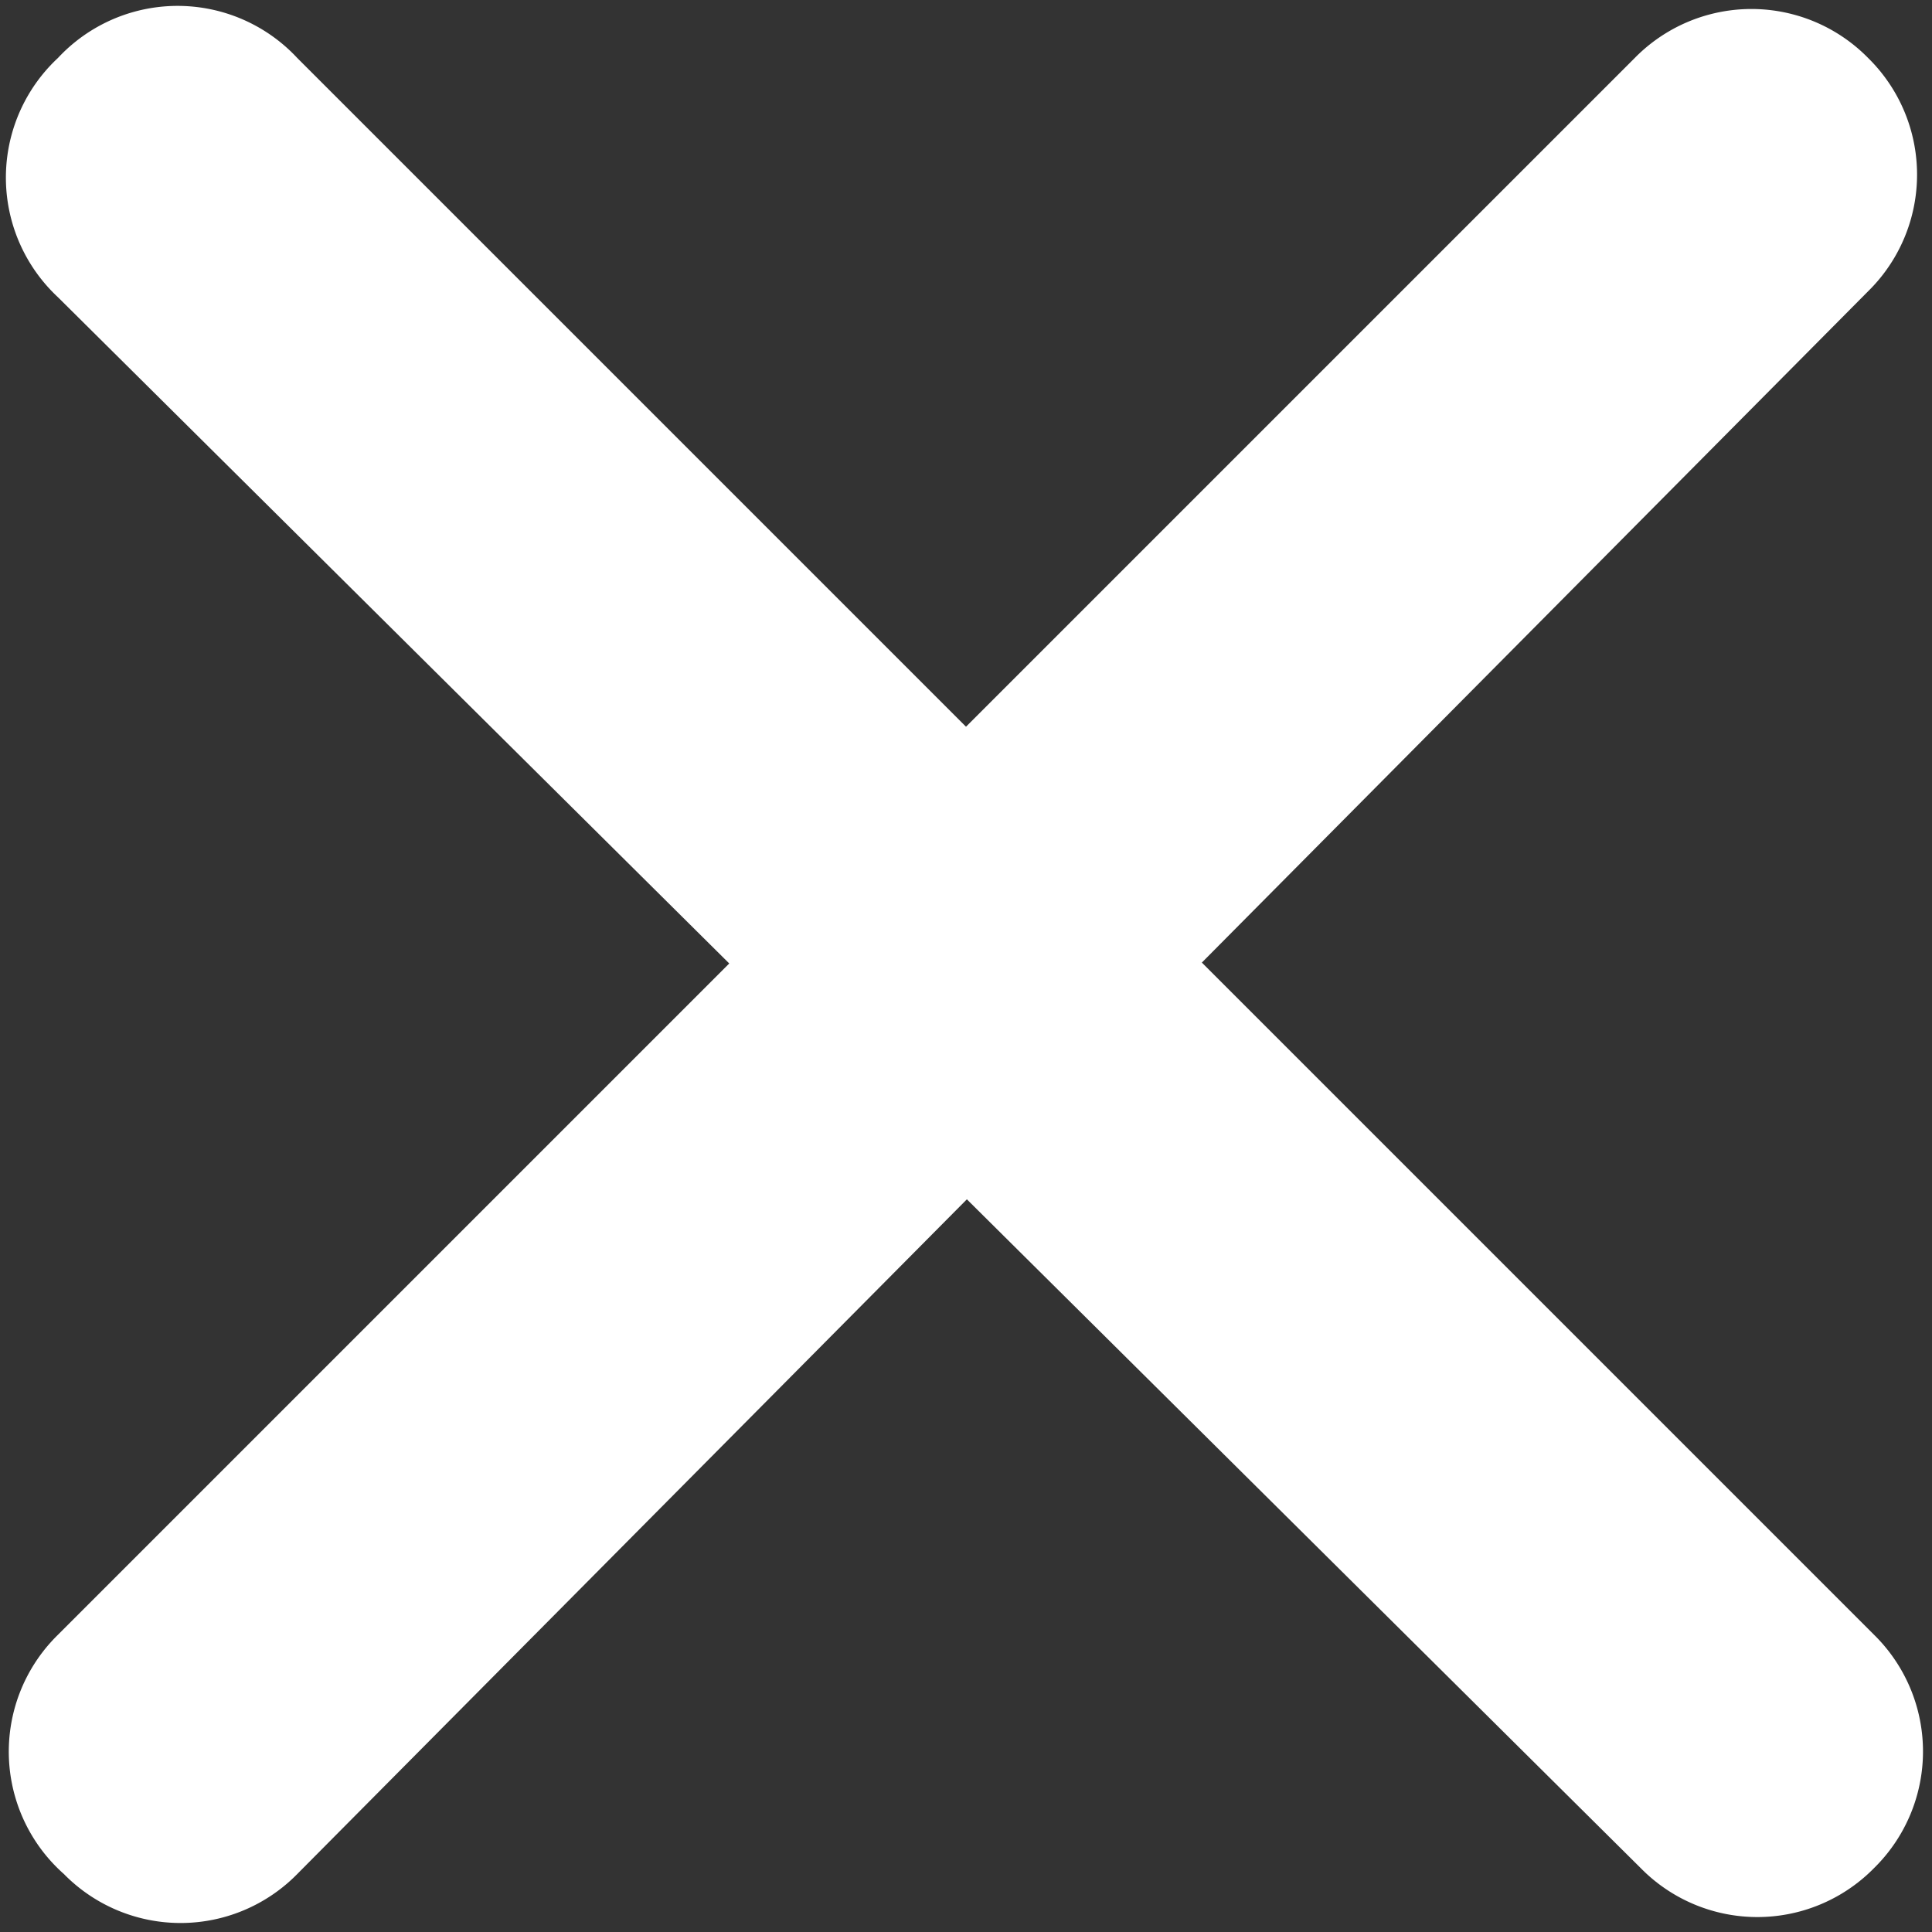 <svg xmlns="http://www.w3.org/2000/svg" width="13" height="13" viewBox="0 0 13 13"><rect x="0" y="0" width="13" height="13" fill="#333333" stroke="none"/><defs><style>.cls-1{fill:#fff;}</style></defs><g id="Layer_3" data-name="Layer 3"><path id="Rectangle_459" data-name="Rectangle 459" class="cls-1" d="M2,.39,12.61,11a1.1,1.1,0,0,1,0,1.57h0a1.1,1.1,0,0,1-1.57,0L.39,2A1.1,1.1,0,0,1,.39.39h0A1.1,1.1,0,0,1,2,.39Z"/><path id="Rectangle_466" data-name="Rectangle 466" class="cls-1" d="M.39,11,11,.39a1.1,1.1,0,0,1,1.57,0h0a1.1,1.1,0,0,1,0,1.57L2,12.61a1.1,1.1,0,0,1-1.57,0h0A1.1,1.1,0,0,1,.39,11Z"/></g></svg>